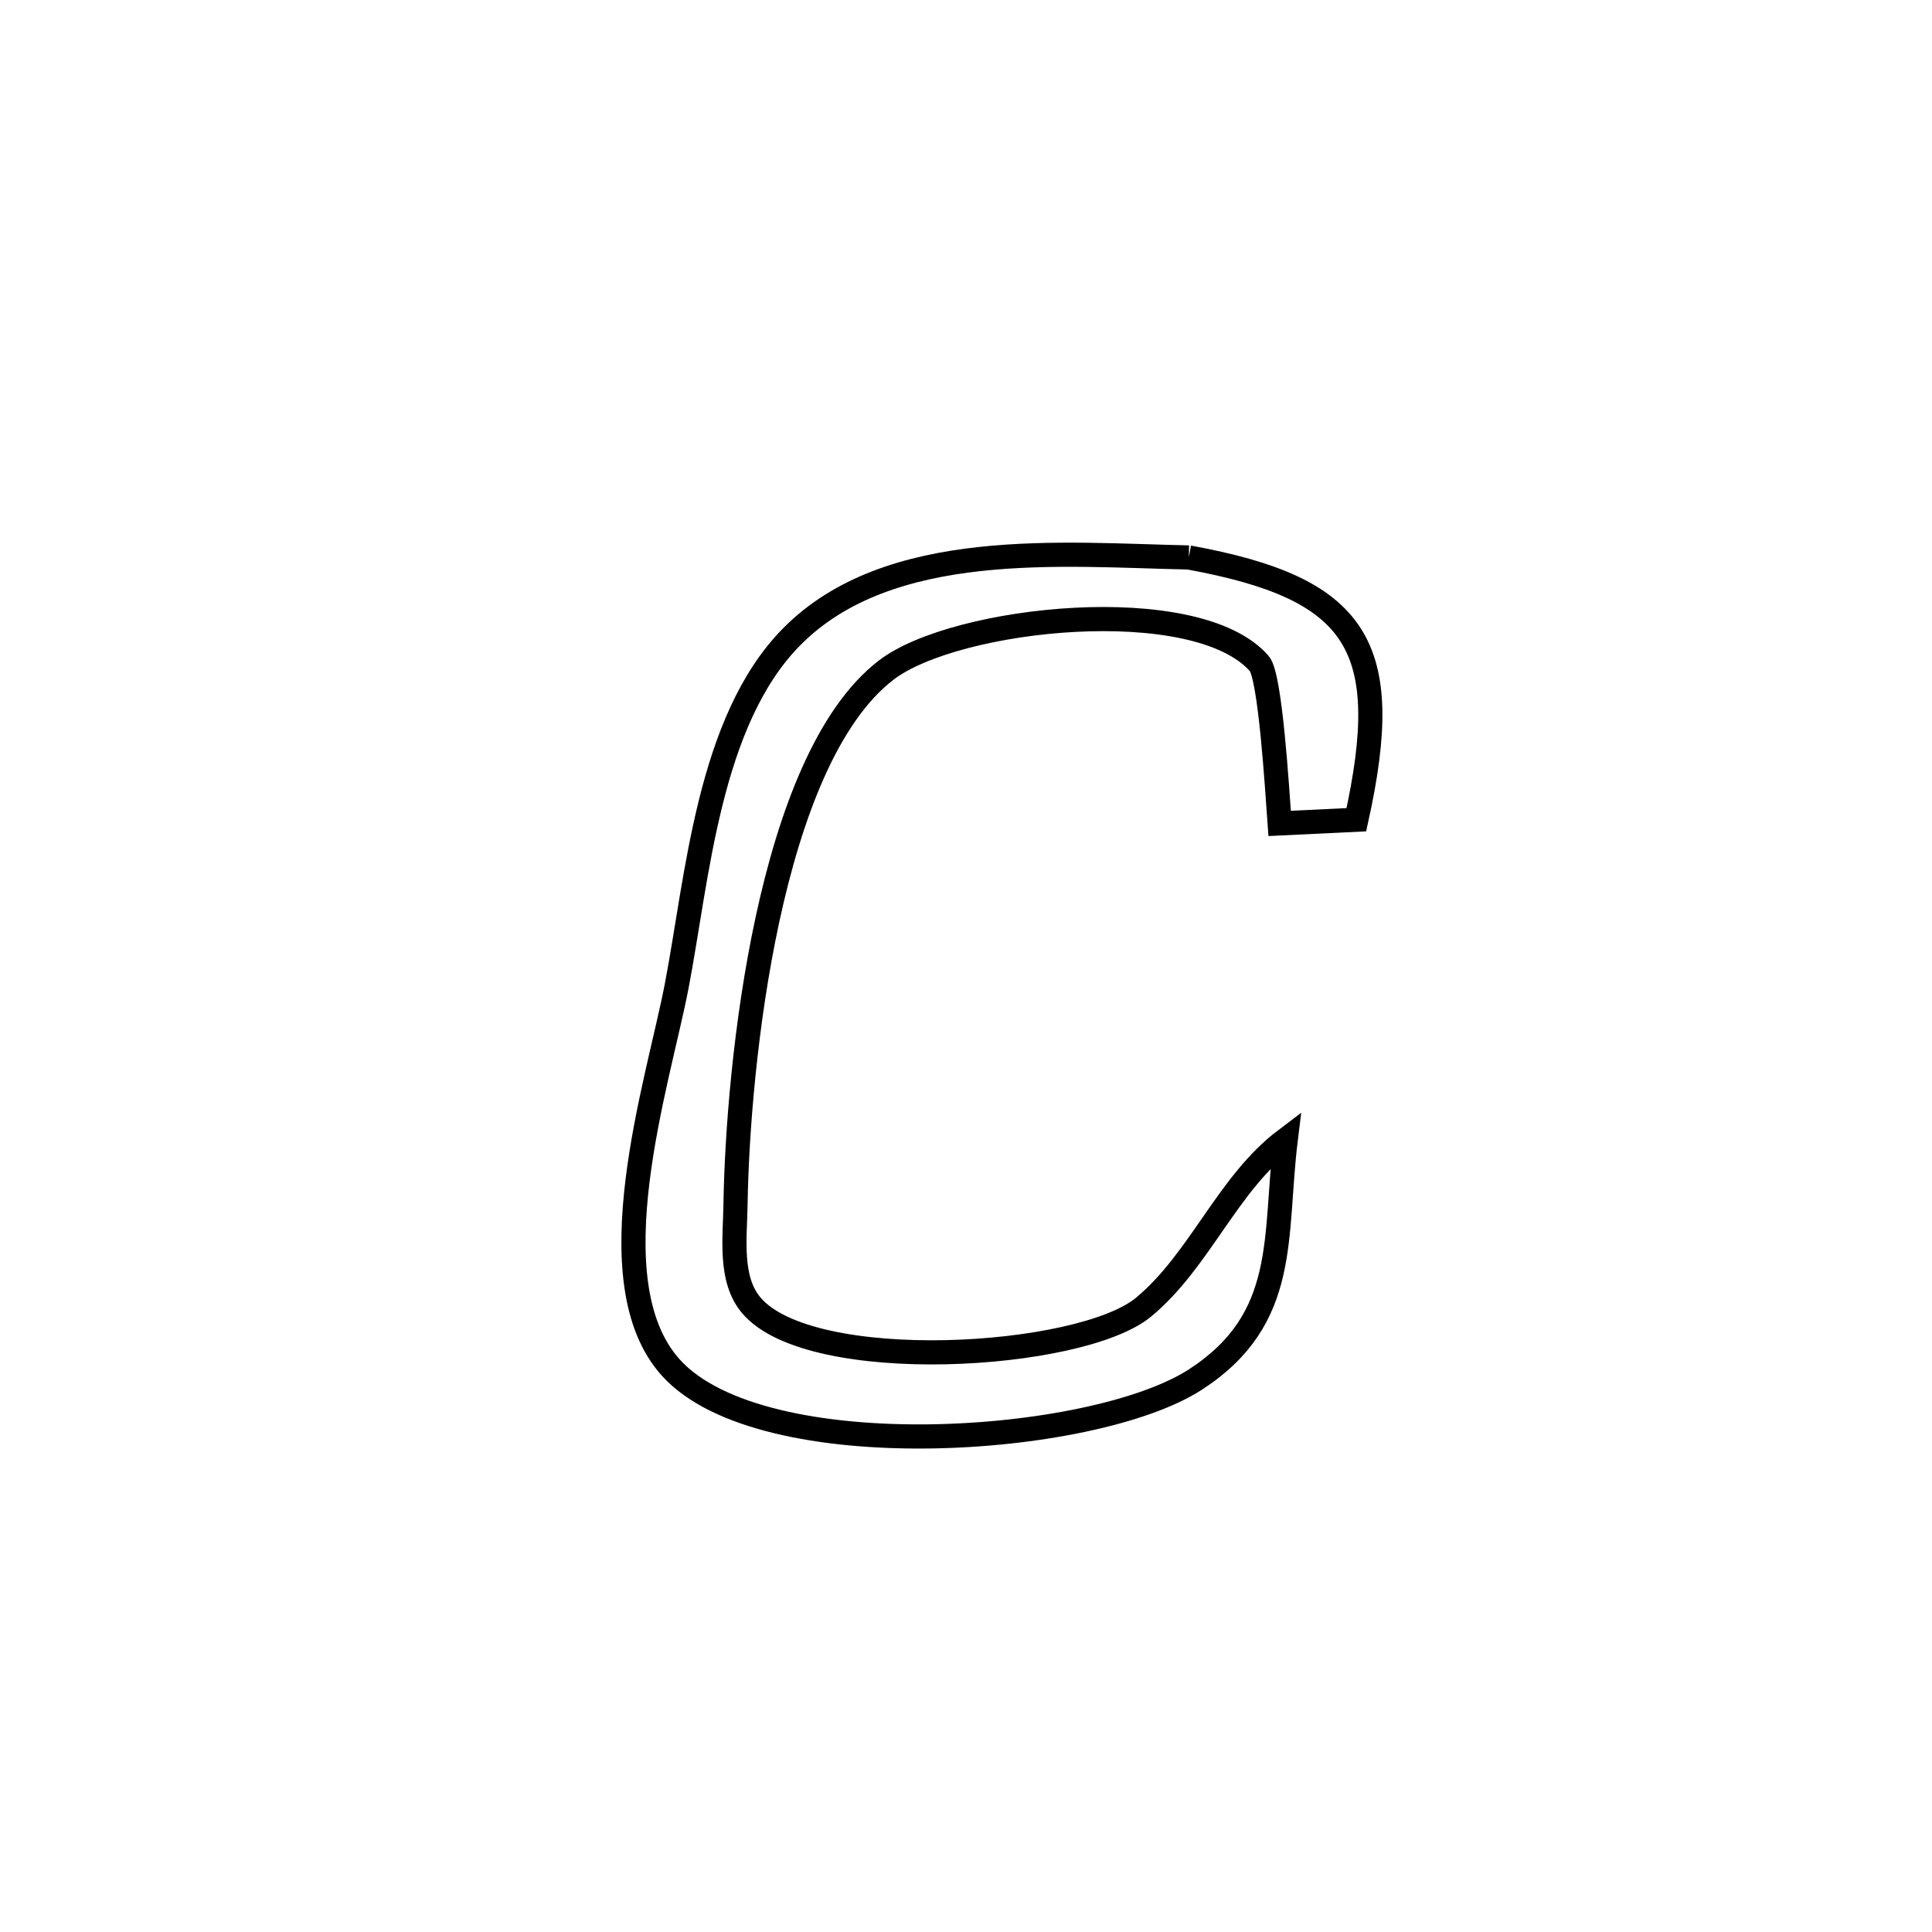 <svg xmlns="http://www.w3.org/2000/svg" viewBox="0.0 0.0 24.0 24.0" height="200px" width="200px"><path fill="none" stroke="black" stroke-width=".3" stroke-opacity="1.0"  filling="0" d="M14.768 6.925 L14.768 6.925 C16.87 7.31 17.329 8.015 16.849 10.183 L16.849 10.183 C16.532 10.198 16.214 10.214 15.896 10.229 L15.896 10.229 C15.865 9.803 15.781 8.4 15.643 8.243 C14.86 7.347 11.87 7.663 11.009 8.324 C9.546 9.447 9.165 13.238 9.137 14.953 C9.131 15.378 9.058 15.888 9.331 16.213 C10.065 17.089 13.422 16.888 14.207 16.237 C14.907 15.656 15.246 14.704 15.972 14.156 L15.972 14.156 C15.824 15.362 16.019 16.378 14.853 17.135 C13.576 17.965 9.472 18.242 8.337 16.993 C7.359 15.917 8.182 13.427 8.407 12.244 C8.665 10.896 8.802 8.964 9.827 7.918 C11.041 6.679 13.207 6.893 14.768 6.925 L14.768 6.925"></path></svg>
